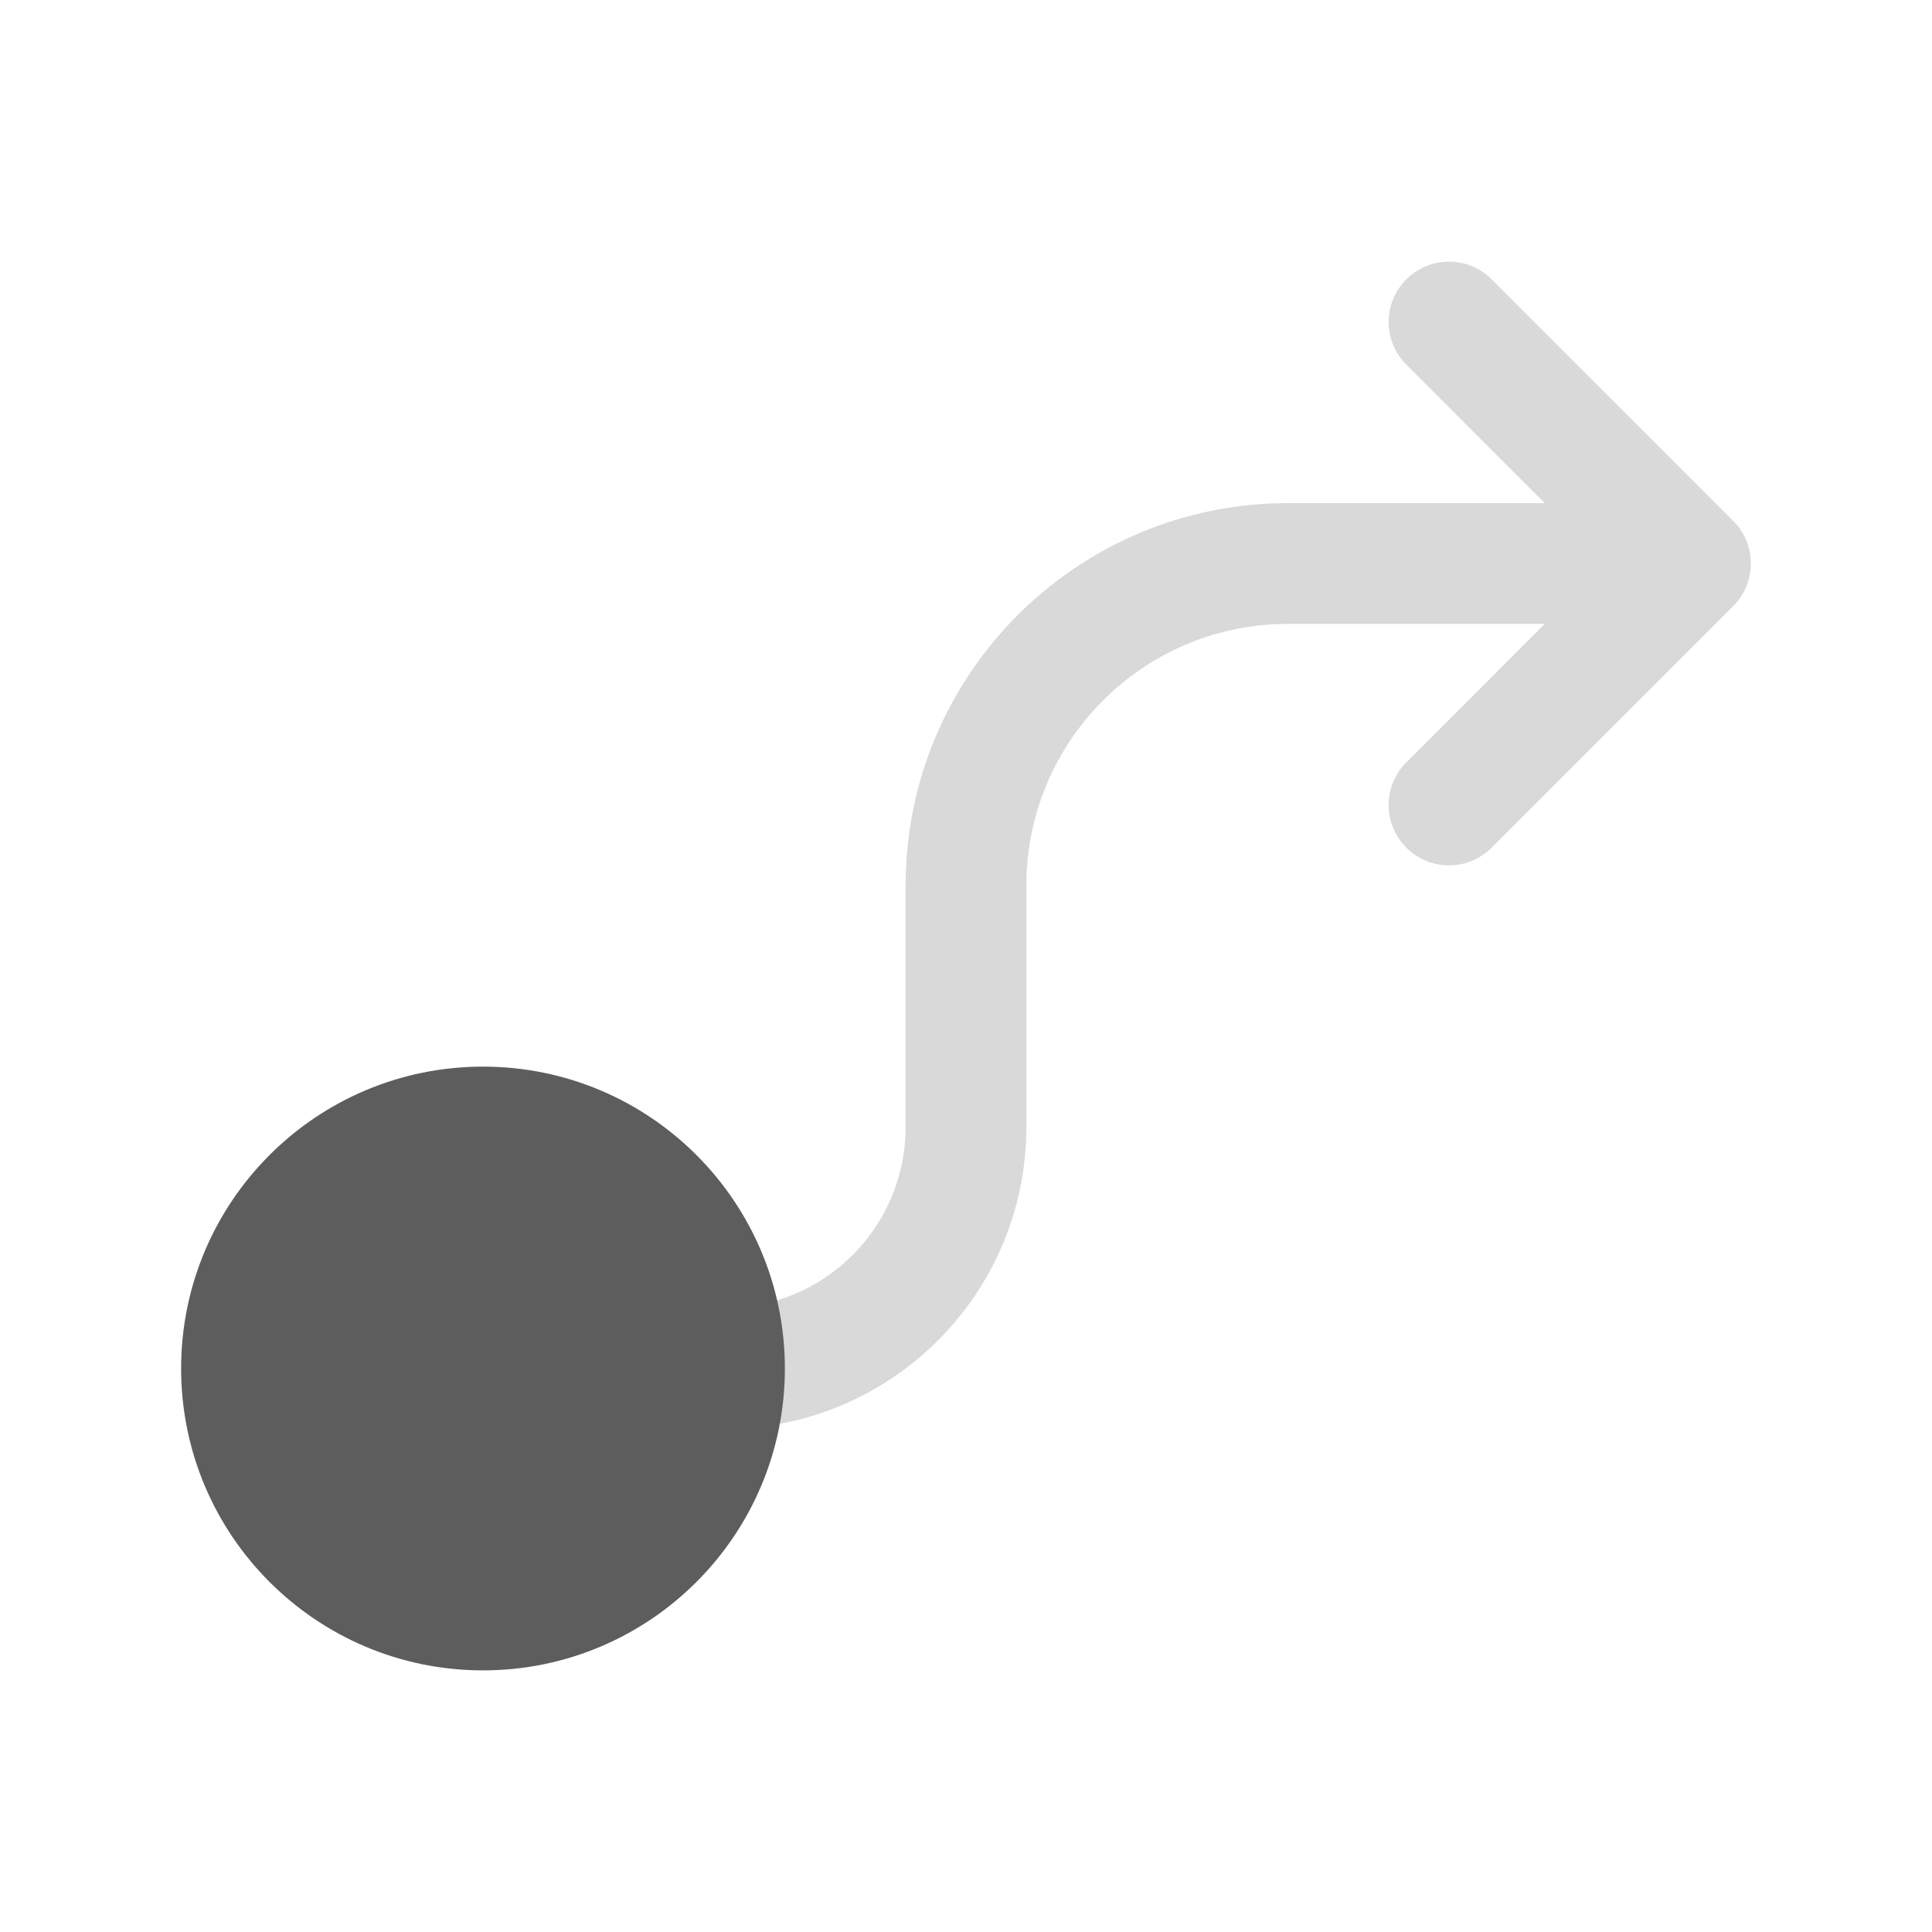 <svg width="24" height="24" viewBox="0 0 24 24" fill="none" xmlns="http://www.w3.org/2000/svg">
<path fill-rule="evenodd" clip-rule="evenodd" d="M17.47 3.47C17.763 3.177 18.237 3.177 18.53 3.47L21.53 6.47C21.823 6.763 21.823 7.237 21.53 7.53L18.53 10.53C18.237 10.823 17.763 10.823 17.47 10.53C17.177 10.237 17.177 9.763 17.47 9.47L19.189 7.75H16C14.205 7.75 12.75 9.205 12.75 11V14C12.75 16.071 11.071 17.75 9 17.75C8.586 17.75 8.25 17.414 8.25 17C8.25 16.586 8.586 16.25 9 16.25C10.243 16.25 11.25 15.243 11.25 14V11C11.25 8.377 13.377 6.25 16 6.25H19.189L17.47 4.53C17.177 4.237 17.177 3.763 17.47 3.47Z" fill="#D9D9D9"/>
<path d="M6 13.25C3.929 13.25 2.25 14.929 2.25 17C2.25 19.071 3.929 20.75 6 20.75C8.071 20.75 9.75 19.071 9.75 17C9.75 14.929 8.071 13.25 6 13.25Z" fill="#5D5D5D"/>
</svg>
